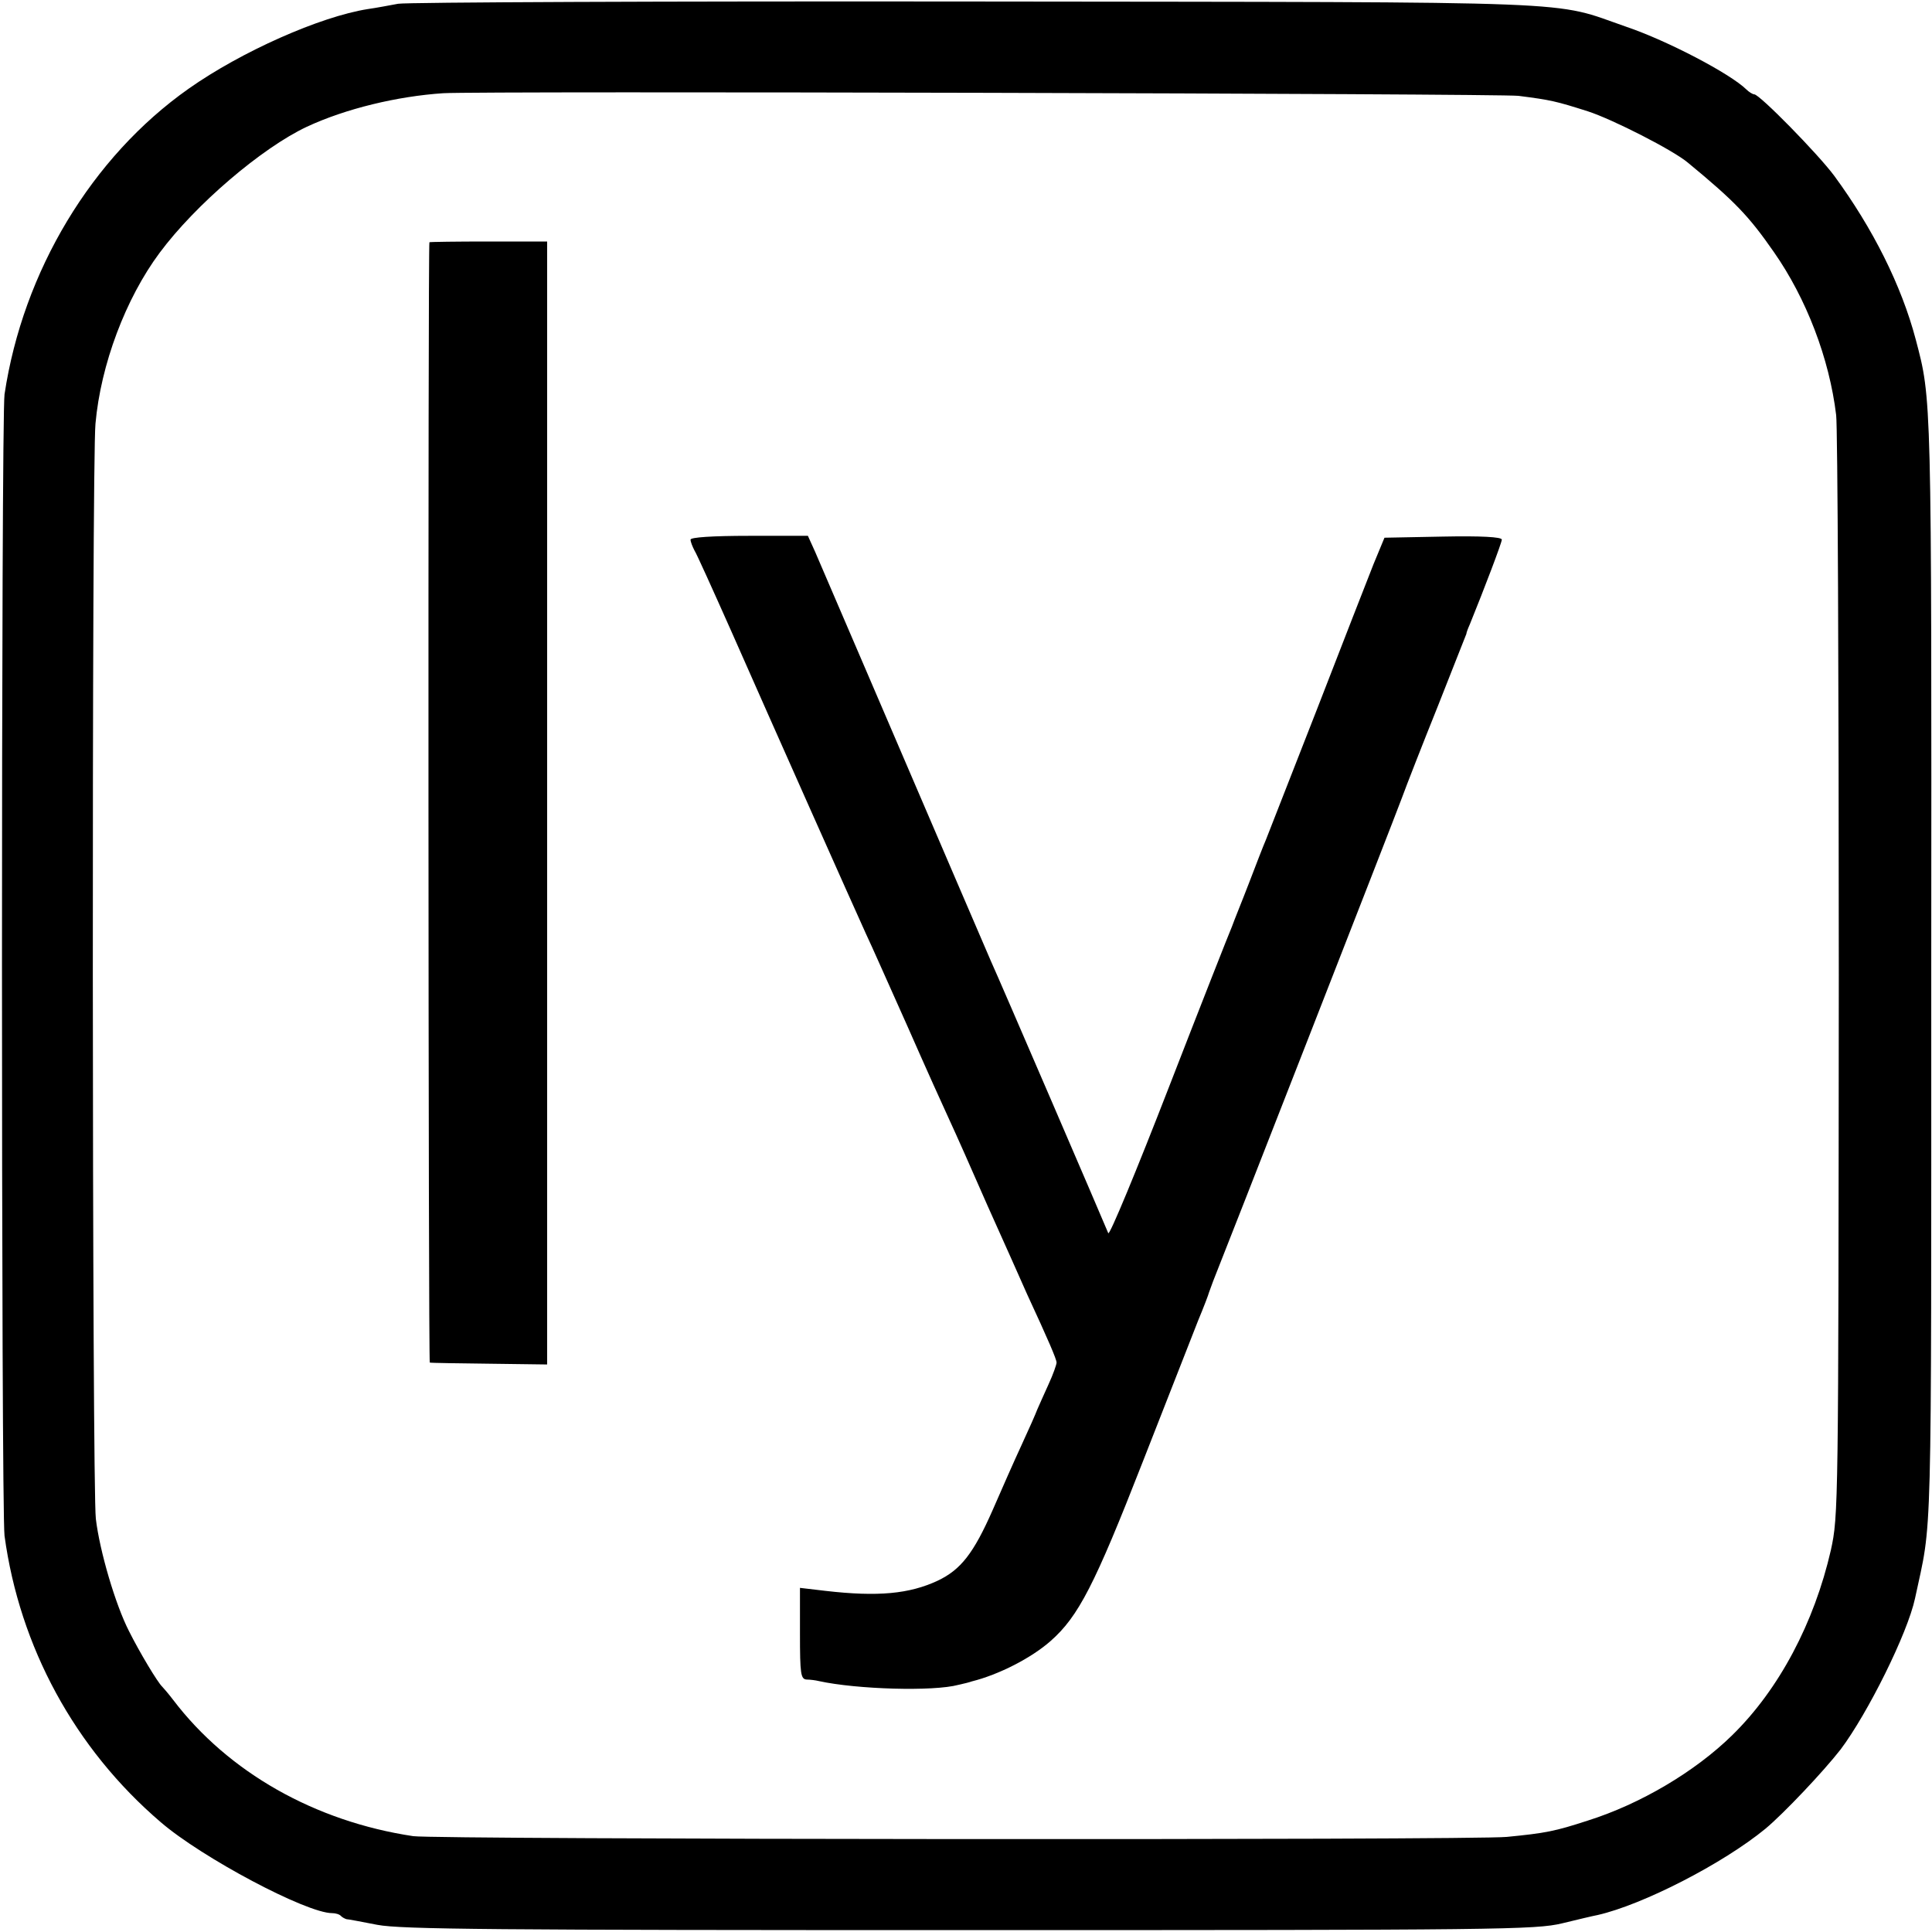 <svg xmlns="http://www.w3.org/2000/svg" version="1.1" width="512pt" height="512pt"><svg version="1.0" xmlns="http://www.w3.org/2000/svg" width="512pt" height="512pt" viewBox="0 0 512 512">
<g transform="translate(0,512) scale(0.1,-0.1)" fill="#000000" stroke="none">
<path d="M1055 5110 c-22 -4 -58 -11 -80 -14 -127 -20 -336 -113 -475 -211
-257 -181 -439 -484 -488 -810 -9 -65 -9 -2953 0 -3025 40 -294 186 -564 414
-759 109 -94 386 -241 454 -241 9 0 20 -3 24 -8 4 -4 11 -7 14 -8 4 0 41 -7
82 -15 63 -12 309 -14 1570 -14 1406 0 1499 1 1570 18 41 10 83 20 94 22 119
27 332 136 445 229 49 41 153 151 199 210 72 96 177 307 197 400 46 216 43 88
43 1666 1 1532 1 1510 -41 1670 -38 144 -114 295 -216 434 -43 58 -198 216
-212 216 -4 0 -14 6 -21 13 -43 42 -209 129 -318 166 -202 70 -75 65 -1725 67
-820 1 -1508 -2 -1530 -6z m2969 -244 c86 -11 99 -14 184 -41 65 -21 226 -103
265 -136 125 -103 162 -142 228 -237 86 -123 147 -282 165 -432 4 -30 7 -698
7 -1485 -1 -1413 -1 -1431 -21 -1523 -44 -192 -137 -369 -262 -491 -98 -96
-243 -182 -383 -226 -86 -28 -111 -33 -214 -43 -92 -9 -2835 -7 -2898 2 -260
39 -490 169 -636 361 -13 17 -26 32 -29 35 -12 11 -60 91 -88 147 -36 70 -78
213 -88 298 -10 81 -11 2798 -1 2902 14 157 80 332 170 453 95 128 271 278
390 334 103 48 240 81 362 89 104 6 2797 -1 2849 -7z"></path>
<path d="M1138 4478 c-4 -8 -3 -2968 1 -2969 3 -1 75 -2 159 -3 l152 -2 0
1488 0 1488 -155 0 c-85 0 -156 -1 -157 -2z"></path>
<path d="M1830 3690 c0 -6 5 -18 10 -28 6 -9 50 -107 99 -217 108 -245 325
-732 356 -800 13 -27 62 -138 110 -245 47 -107 98 -220 112 -250 14 -30 59
-131 100 -225 42 -93 89 -199 105 -235 56 -121 78 -172 78 -181 0 -5 -9 -31
-21 -57 -12 -26 -25 -56 -30 -67 -4 -11 -23 -54 -42 -95 -19 -41 -53 -118 -76
-171 -51 -116 -85 -159 -146 -188 -75 -35 -158 -43 -297 -27 l-68 8 0 -121 c0
-108 2 -121 18 -122 9 0 24 -2 32 -4 100 -22 304 -28 370 -10 14 3 30 7 35 9
72 18 158 62 209 107 74 65 117 149 244 474 67 171 133 339 147 375 15 36 28
70 29 75 2 6 7 19 11 30 22 54 481 1228 500 1280 12 33 55 143 96 245 40 102
74 187 75 190 0 3 4 14 9 25 39 96 85 217 85 225 0 7 -56 10 -156 8 l-155 -3
-29 -70 c-15 -38 -83 -212 -150 -385 -68 -173 -128 -328 -135 -345 -7 -16 -27
-68 -45 -115 -18 -47 -39 -98 -45 -115 -7 -16 -83 -209 -168 -428 -85 -219
-157 -393 -160 -385 -7 18 -292 680 -311 721 -7 17 -48 111 -89 207 -173 404
-360 838 -377 878 l-19 42 -155 0 c-99 0 -156 -4 -156 -10z"></path>
</g>
</svg><style>@media (prefers-color-scheme: light) { :root { filter: none; } }
</style></svg>